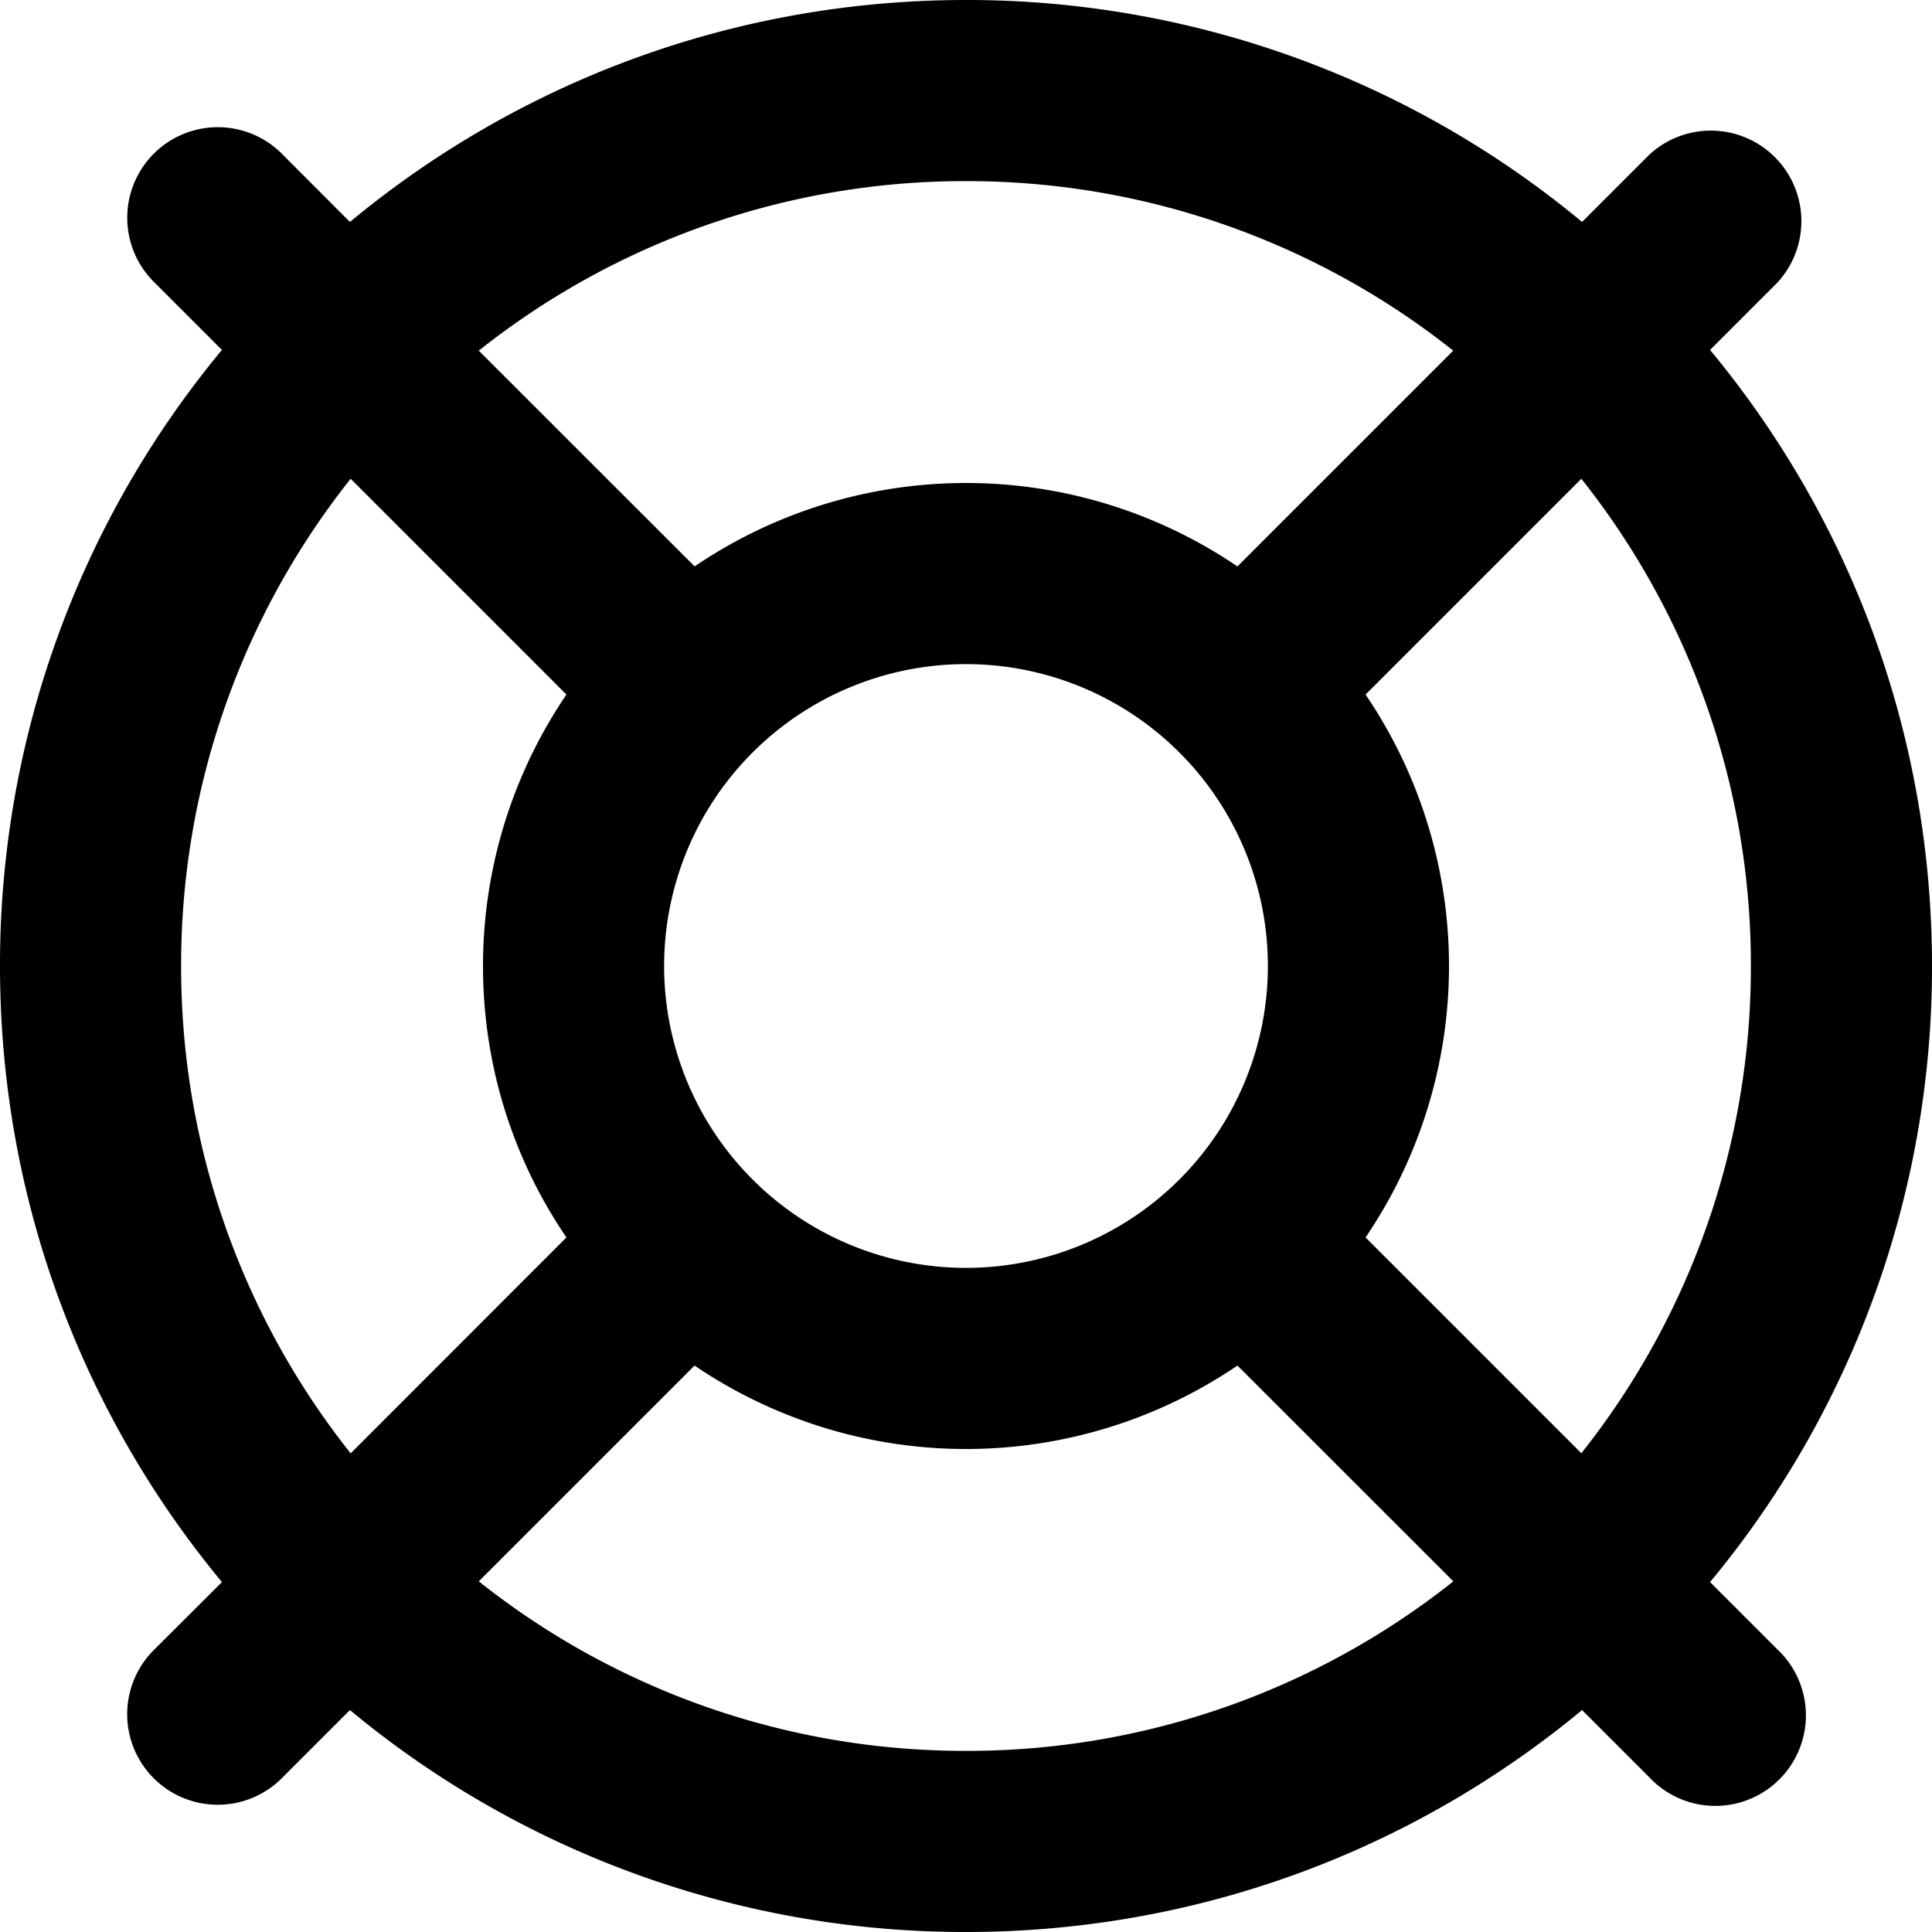 <svg xmlns="http://www.w3.org/2000/svg" fill="currentColor" class="ai" viewBox="0 0 16 16"><path d="m13.102 14.162.555.555a.75.75 0 1 0 1.06-1.06l-.555-.555A7.97 7.97 0 0 0 16 8c0-1.94-.69-3.717-1.838-5.102l.555-.555a.75.75 0 0 0-1.06-1.06l-.555.555A7.97 7.97 0 0 0 8 0C6.06 0 4.283.69 2.898 1.838l-.555-.556a.75.75 0 1 0-1.06 1.061l.555.555A7.97 7.97 0 0 0 0 8c0 1.94.69 3.717 1.838 5.102l-.556.555a.75.75 0 1 0 1.061 1.06l.555-.555A7.97 7.97 0 0 0 8 16c1.94 0 3.717-.69 5.102-1.838m-.006-2.127-1.787-1.787A4 4 0 0 0 12 8a4 4 0 0 0-.691-2.248l1.787-1.787A6.47 6.47 0 0 1 14.5 8a6.47 6.47 0 0 1-1.404 4.035m-1.06 1.061A6.47 6.47 0 0 1 8 14.5a6.47 6.47 0 0 1-4.035-1.404l1.787-1.787A4 4 0 0 0 8 12a4 4 0 0 0 2.248-.691zm-9.132-1.06A6.47 6.47 0 0 1 1.5 8a6.47 6.47 0 0 1 1.404-4.035l1.787 1.787A4 4 0 0 0 4 8c0 .834.255 1.608.691 2.248zM5.752 4.69 3.965 2.904A6.47 6.47 0 0 1 8 1.5a6.47 6.47 0 0 1 4.035 1.404l-1.787 1.787A4 4 0 0 0 8 4a4 4 0 0 0-2.248.691ZM8 10.5a2.5 2.5 0 1 1 0-5 2.5 2.5 0 0 1 0 5"/></svg>